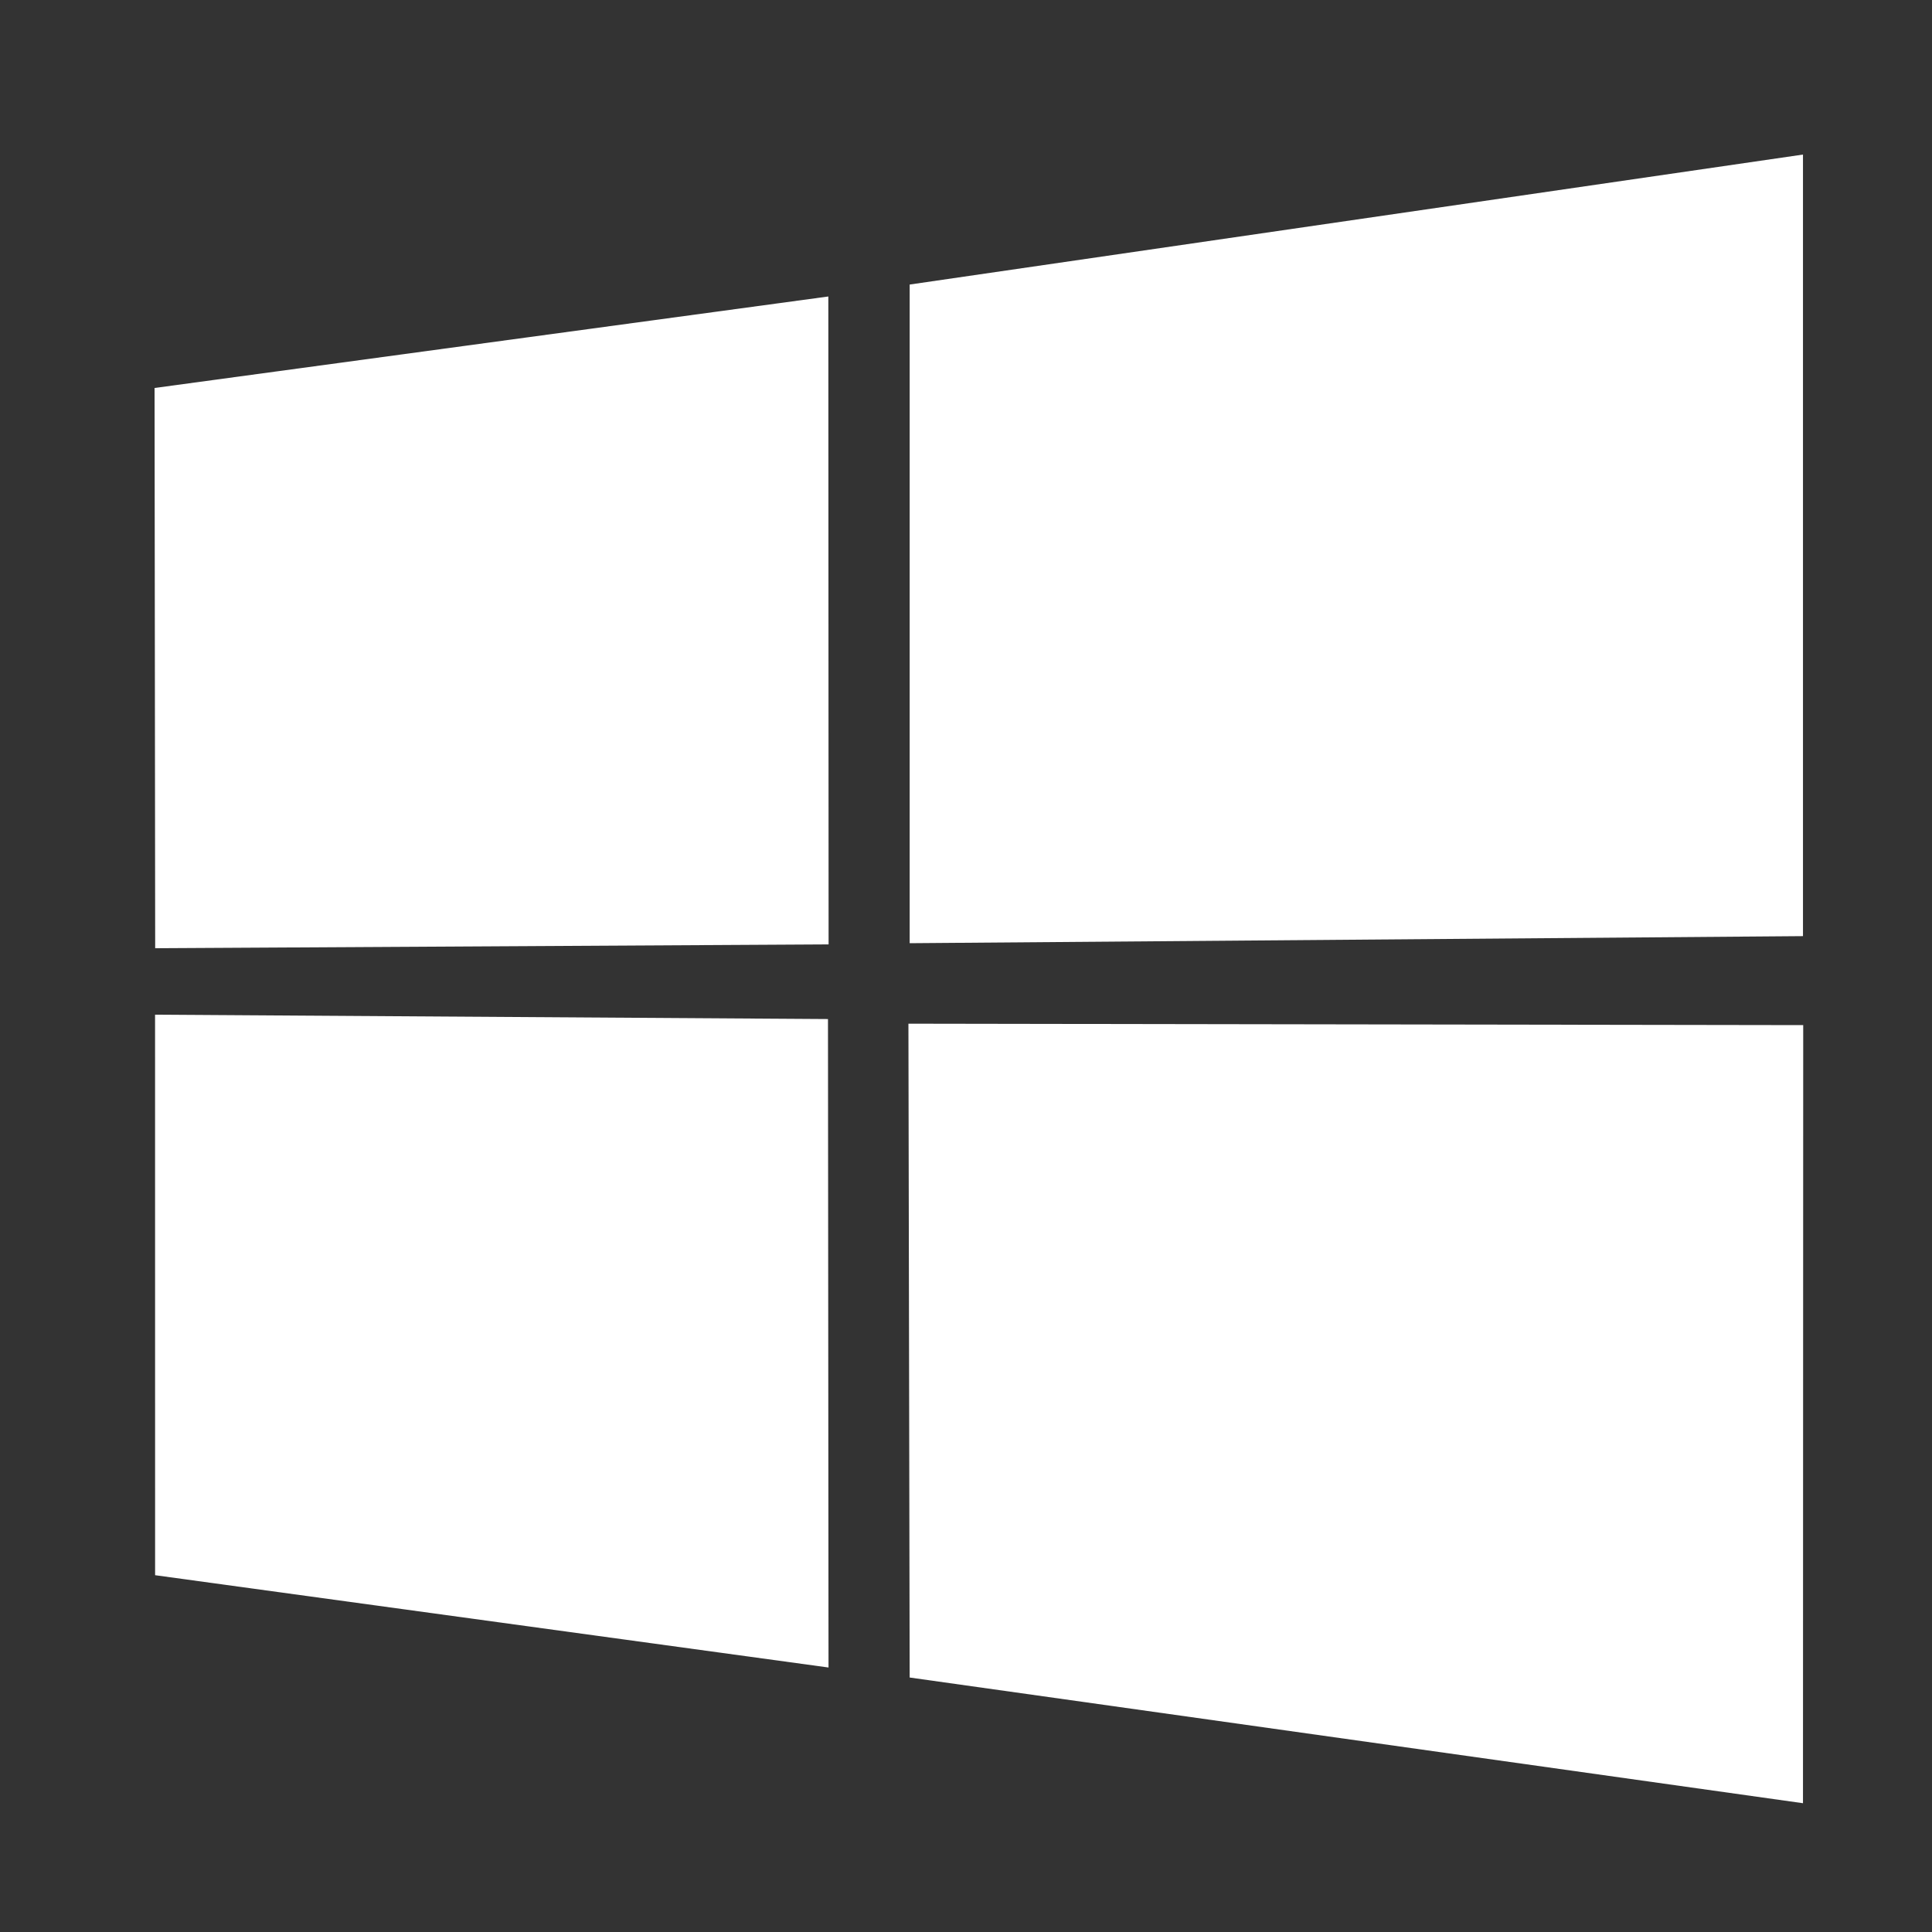 <svg width="50" height="50" viewBox="0 0 50 50" fill="none" xmlns="http://www.w3.org/2000/svg">
<rect x="0" y="0" width="50" height="50" fill="#333333" stroke="none"/>
<path d="M4 10.041L21.437 7.673L21.444 24.441L4.016 24.54L4 10.041ZM21.428 26.373L21.442 43.155L4.014 40.766L4.013 26.26L21.428 26.373ZM23.542 7.364L46.661 4V24.227L23.542 24.41V7.364ZM46.667 26.53L46.661 46.667L23.542 43.414L23.51 26.493L46.667 26.53Z" fill="white"/>
</svg>
